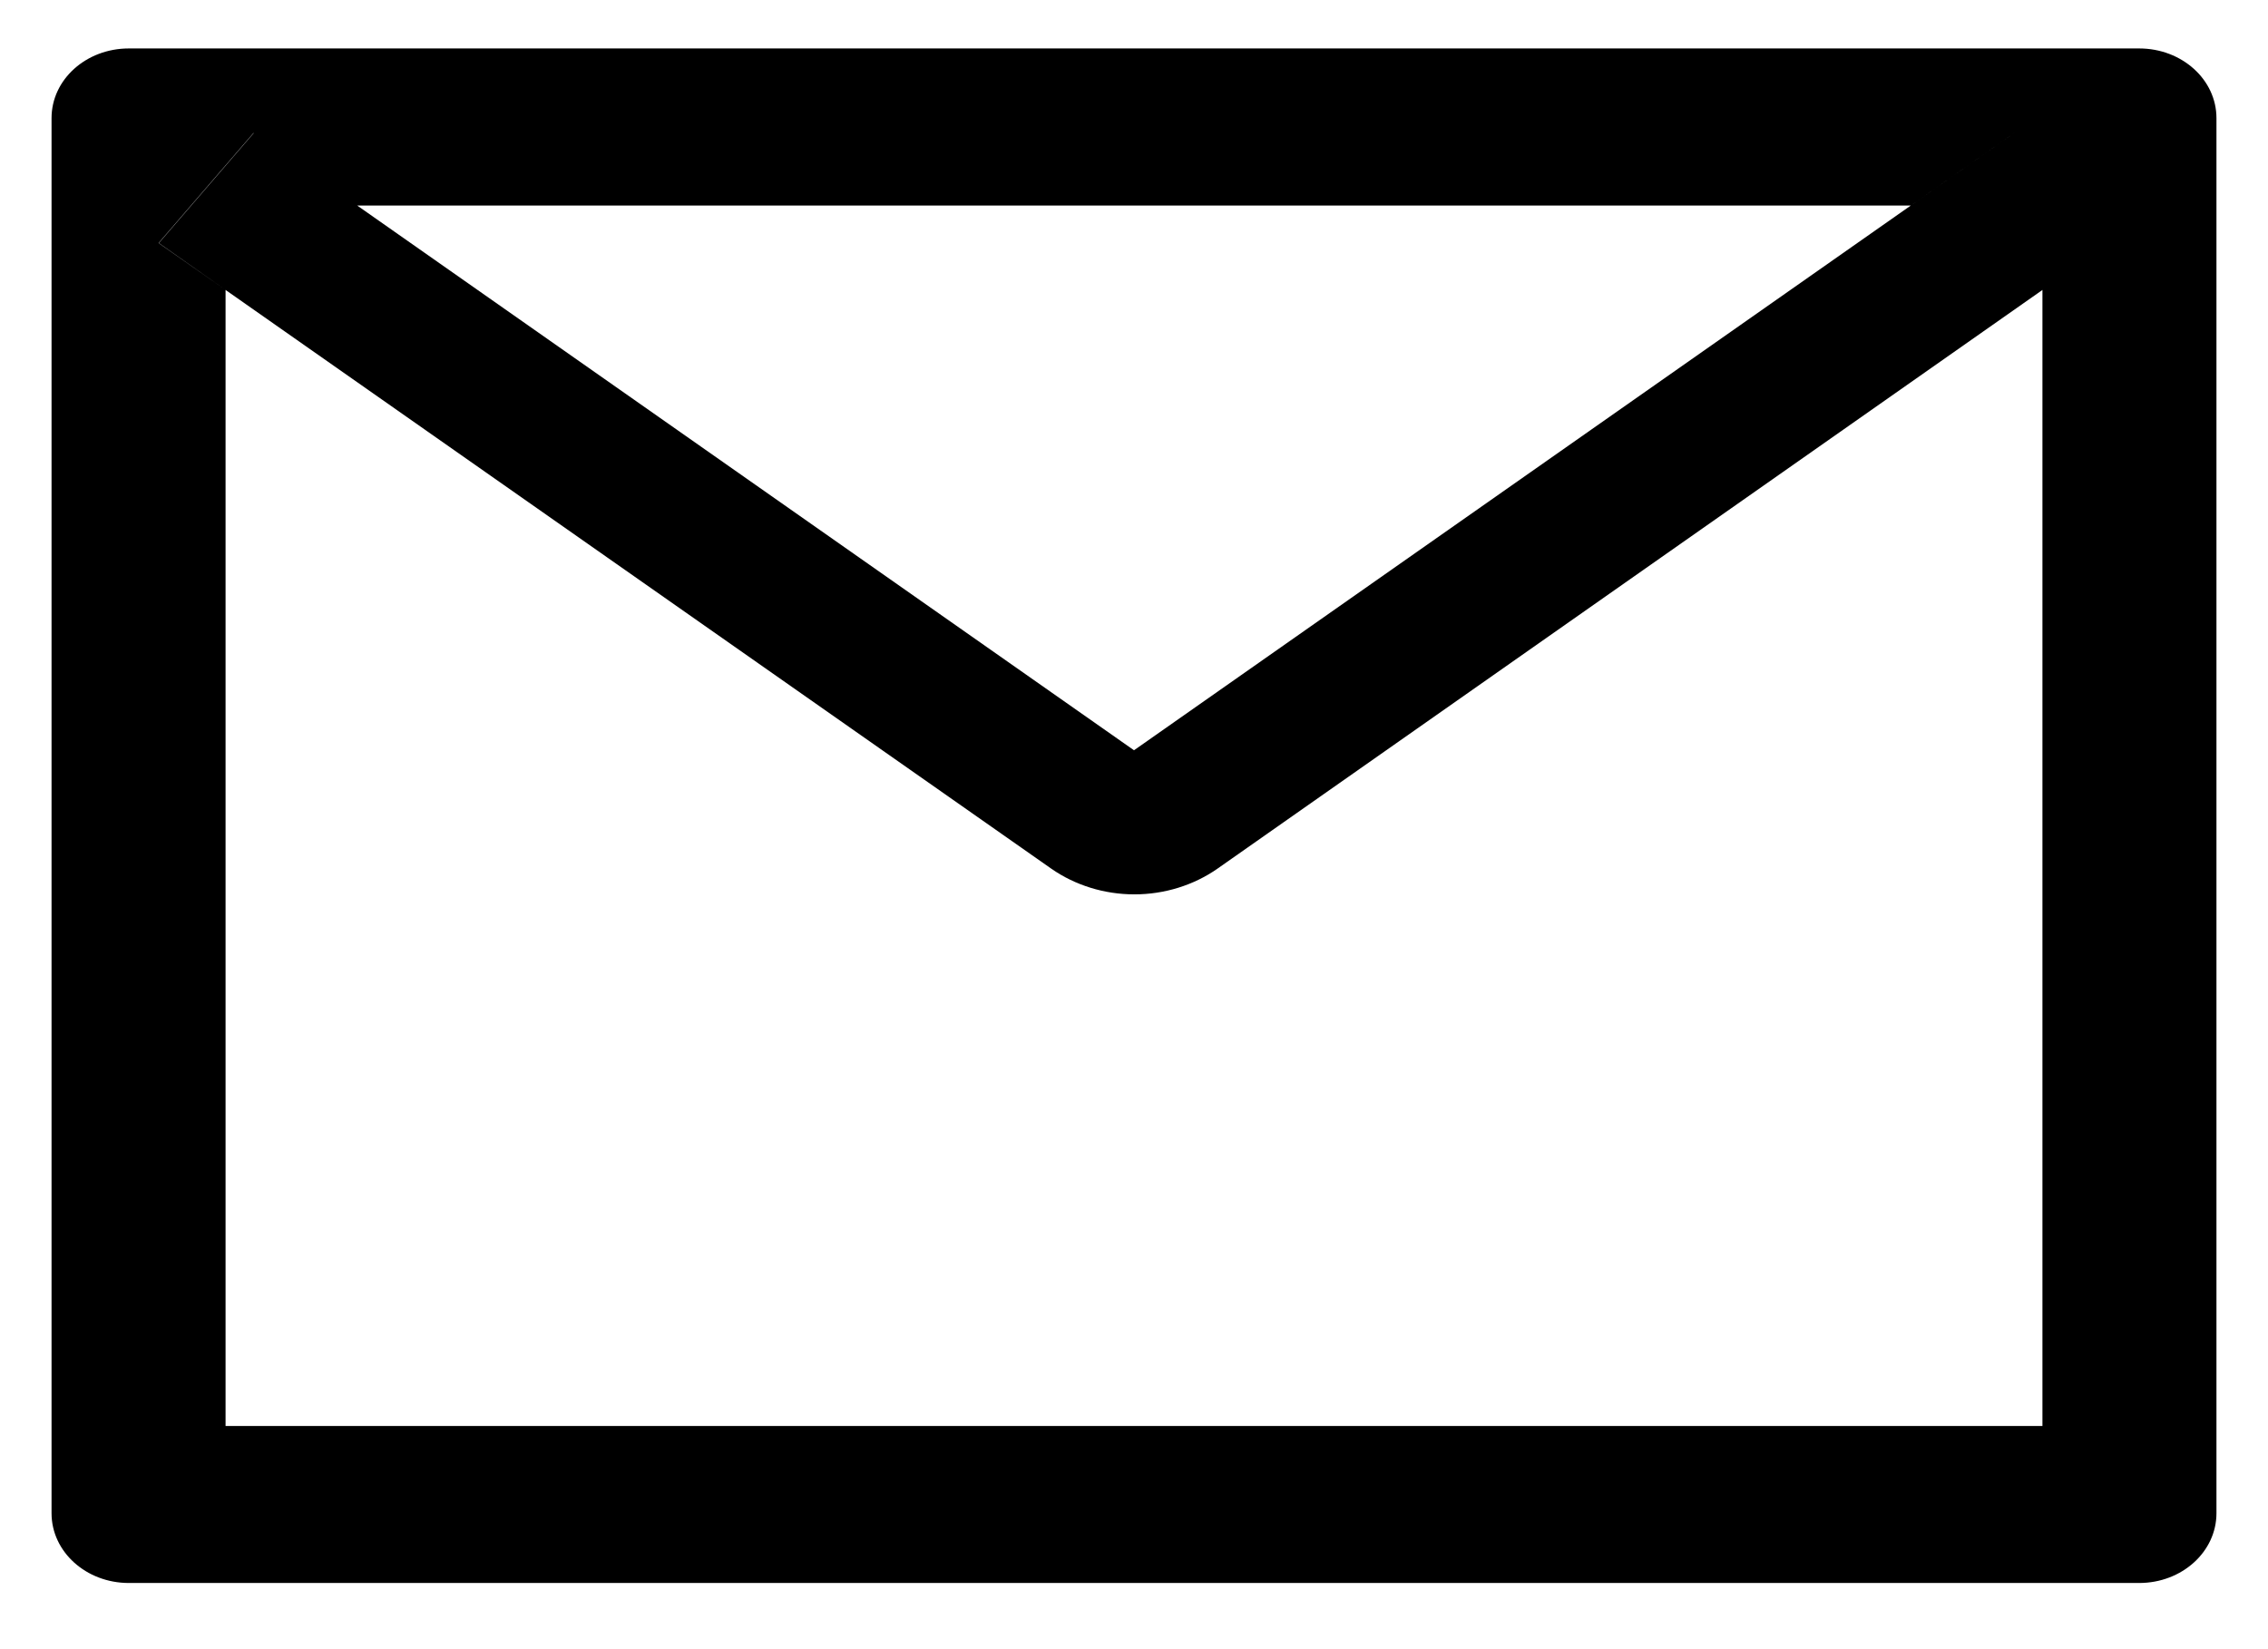 <svg width="22" height="16" viewBox="0 0 22 16" fill="none" xmlns="http://www.w3.org/2000/svg">
  <path d="M1.25 0.47H20.75C21.165 0.47 21.5 0.772 21.5 1.146V14.681C21.5 15.055 21.165 15.358 20.75 15.358H1.25C0.835 15.358 0.5 15.055 0.5 14.681V1.146C0.5 0.772 0.835 0.47 1.25 0.47ZM2.188 2.813V13.835H19.812V2.813L20.459 2.358L19.538 1.29L18.535 1.994H3.462L2.459 1.29L1.538 2.358L2.188 2.813ZM3.462 1.992L11 7.279L18.538 1.992L19.541 1.288L20.462 2.356L19.815 2.811L11.809 8.428C11.578 8.589 11.295 8.677 11.004 8.677C10.712 8.677 10.429 8.589 10.198 8.428L2.188 2.813L1.541 2.358L2.462 1.29L3.462 1.992Z" fill="black"/>
</svg>